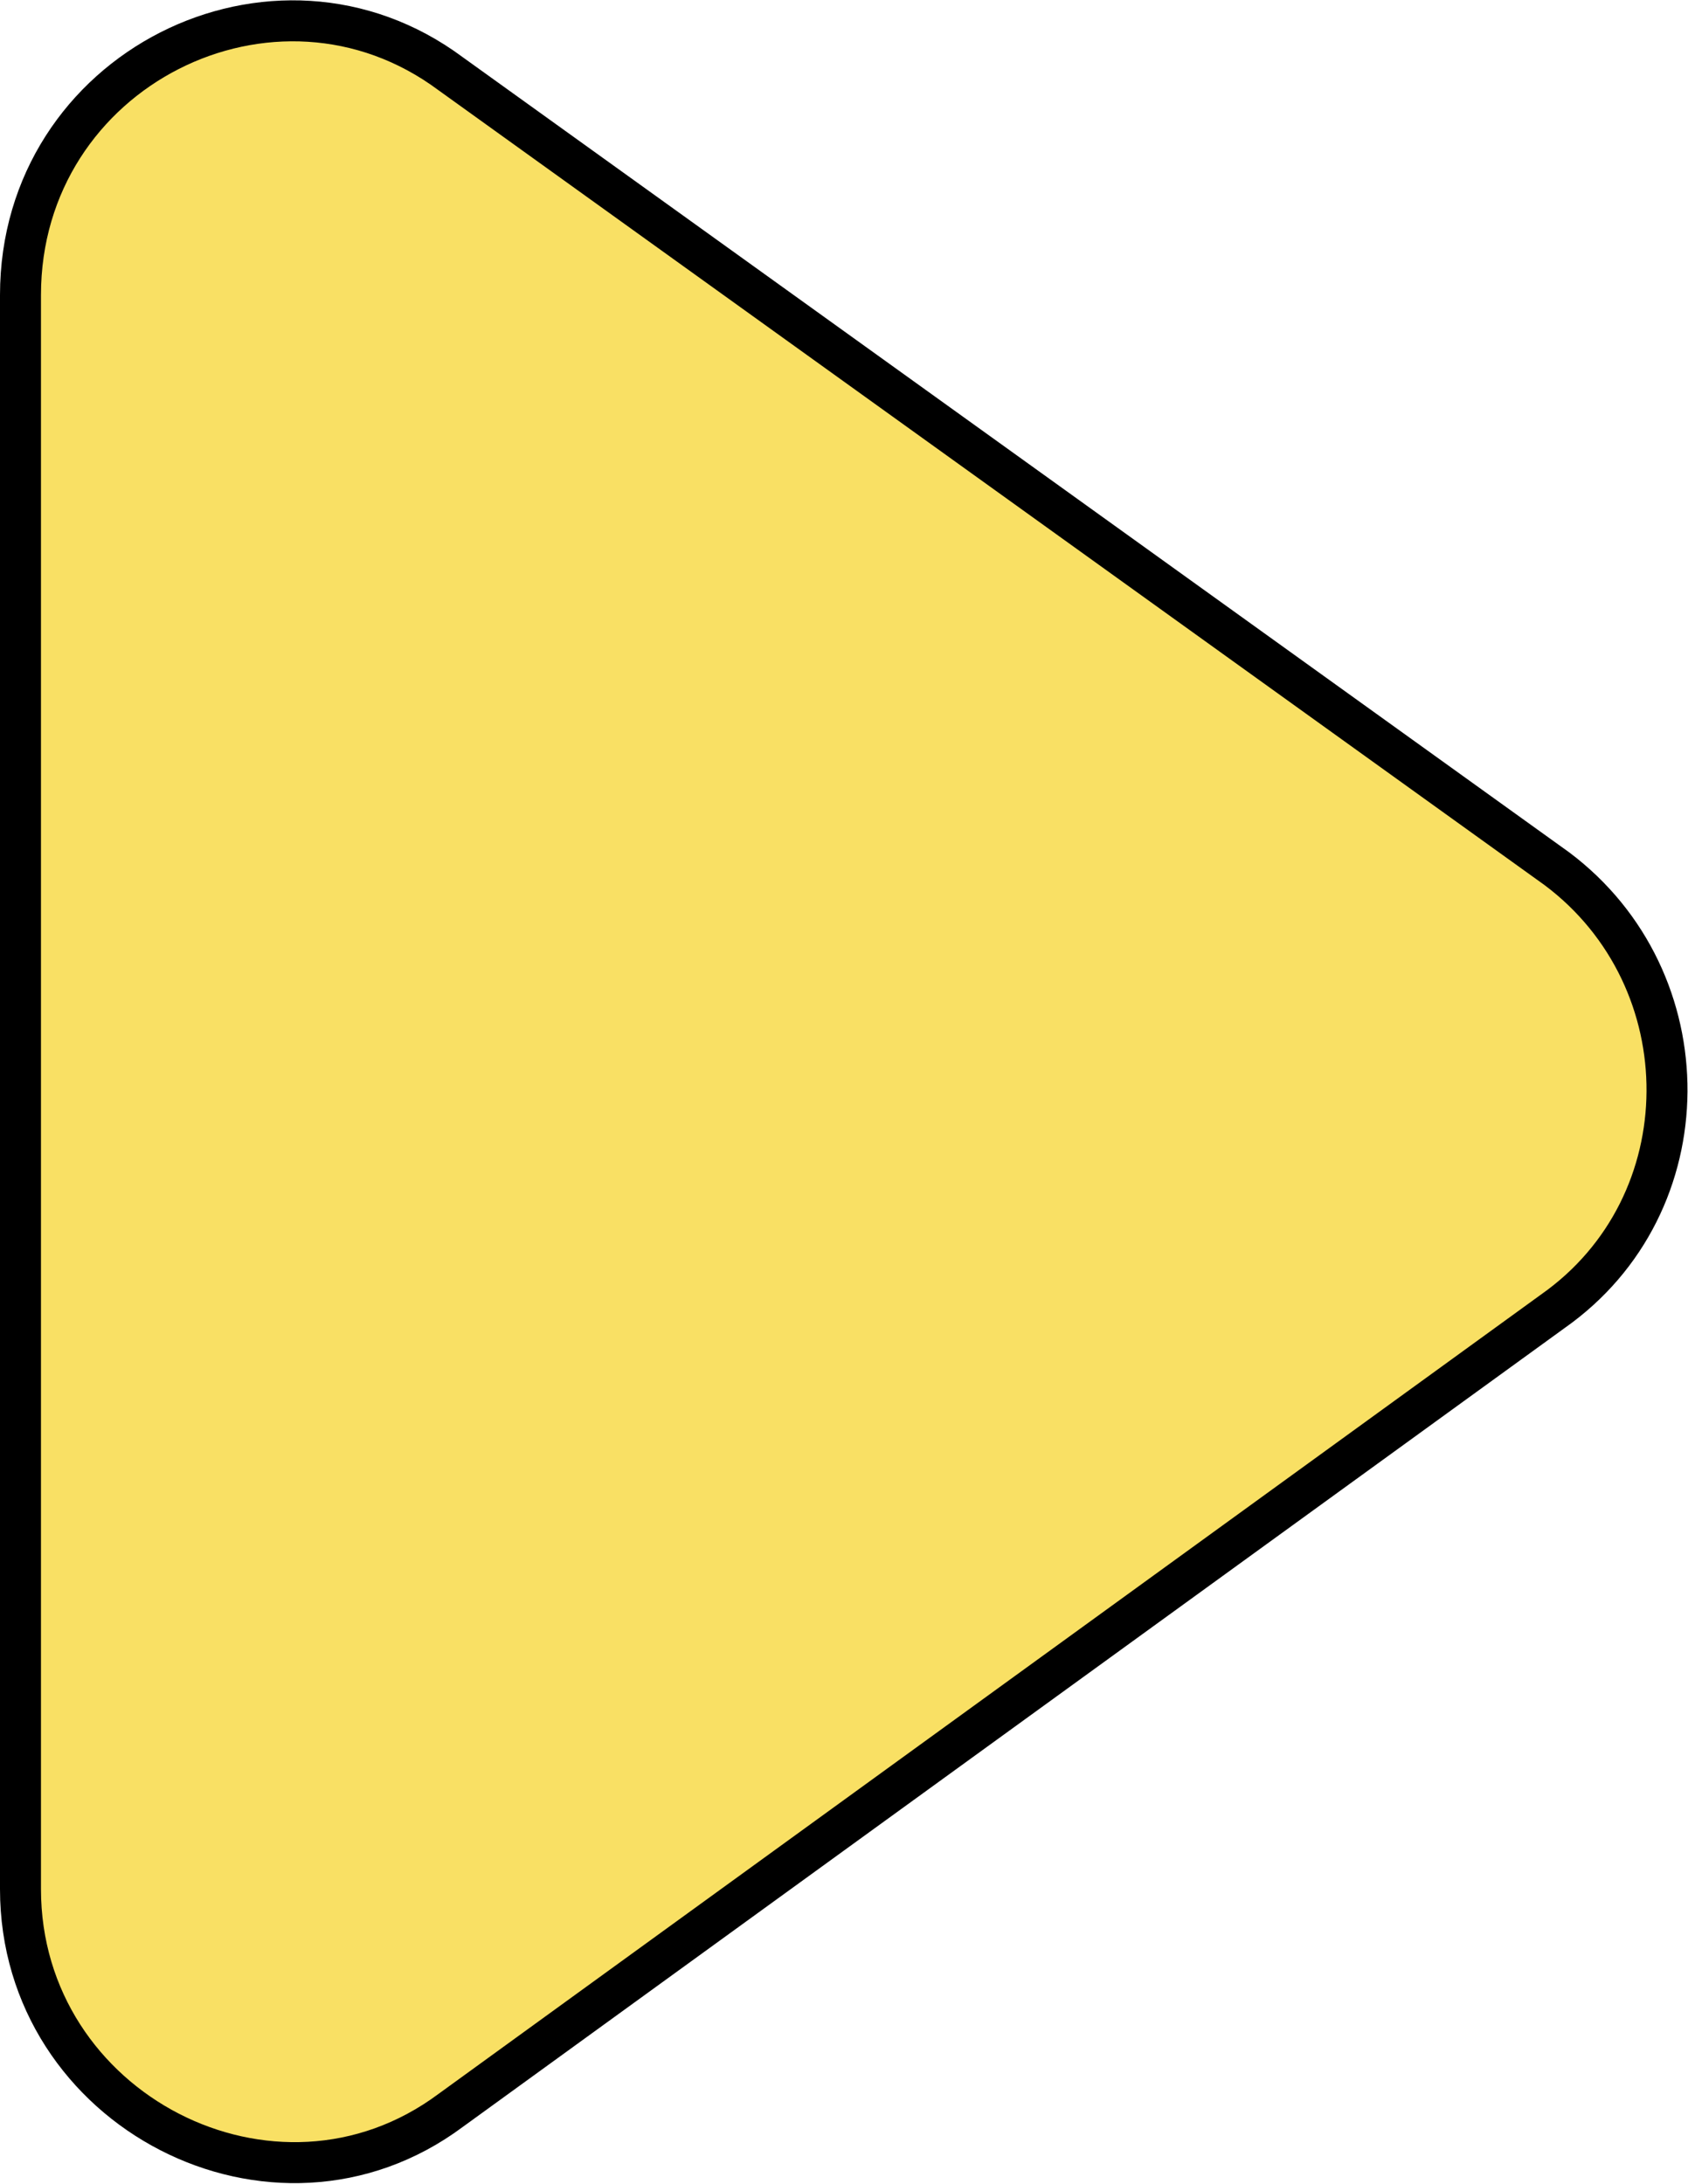 <?xml version="1.0" encoding="utf-8"?>
<!-- Generator: Adobe Illustrator 23.0.1, SVG Export Plug-In . SVG Version: 6.00 Build 0)  -->
<svg version="1.1" id="Layer_1" xmlns="http://www.w3.org/2000/svg" xmlns:xlink="http://www.w3.org/1999/xlink" x="0px" y="0px"
	 viewBox="0 0 41.2 53.3" style="enable-background:new 0 0 41.2 53.3;" xml:space="preserve">
<style type="text/css">
	.st0{fill:#F9E064;stroke:#000000;stroke-miterlimit:10;}
</style>
<path class="st0" d="M38,21.2L11,1.8C6.7-1.4,0.5,1.7,0.5,7.2v38.9c0,5.4,6.2,8.6,10.5,5.4L37.9,32C41.6,29.4,41.6,23.9,38,21.2z"/>
</svg>
